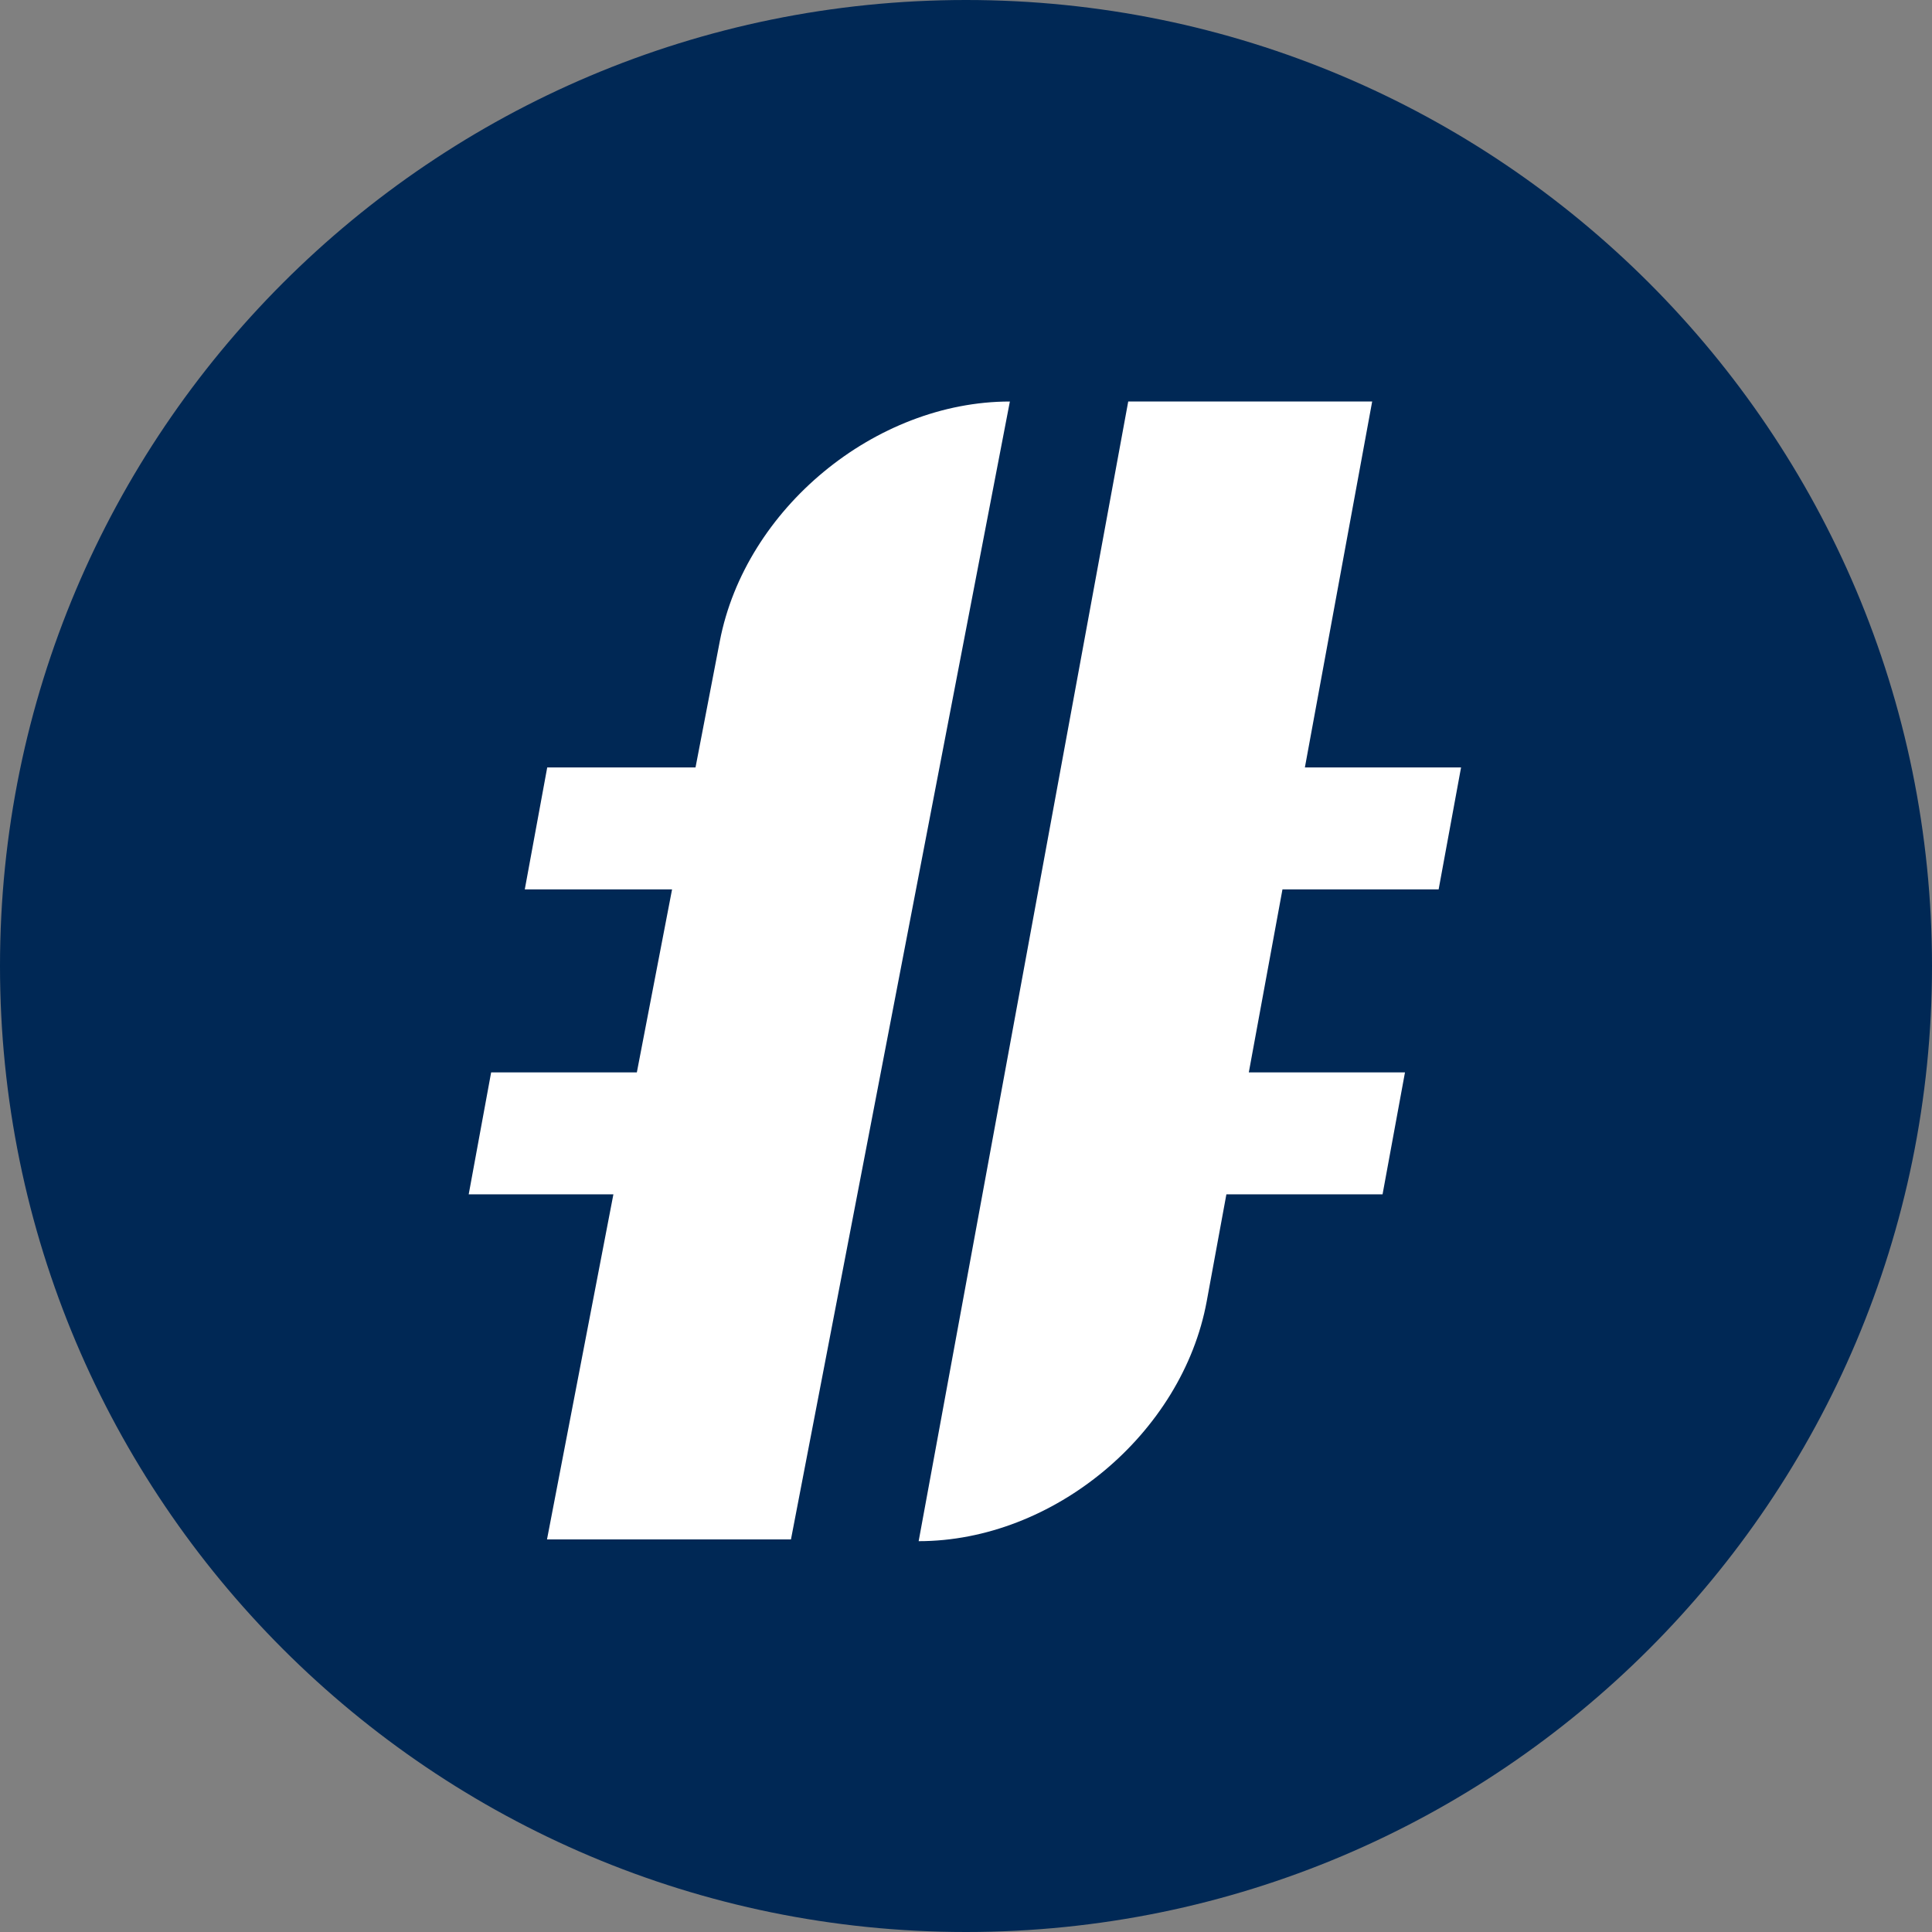 <svg width="120" height="120" viewBox="0 0 120 120" fill="none" xmlns="http://www.w3.org/2000/svg">
<rect x="0" y="0" width="120" height="120" fill="#808080" stroke="none"/>
<g clip-path="url(#clip0_1782_4229)">
<path fill-rule="evenodd" clip-rule="evenodd" d="M60 120C93.137 120 120 93.137 120 60C120 26.863 93.137 0 60 0C26.863 0 0 26.863 0 60C0 93.137 26.863 120 60 120Z" fill="#002855"/>
<path fill-rule="evenodd" clip-rule="evenodd" d="M62.725 24.939C54.357 24.939 46.291 31.601 44.71 39.818L43.2 47.667H33.989L32.595 55.243H41.743L39.556 66.607H30.506L29.112 74.183H38.099L33.975 95.616H49.128L62.725 24.939ZM85.228 24.939H70.076L57.059 95.725C65.427 95.725 73.438 89.053 74.952 80.823L76.173 74.183H85.873L87.266 66.607H77.566L79.656 55.243H89.356L90.749 47.667H81.049L85.228 24.939Z" fill="white"/>
</g>
<defs>
<clipPath id="clip0_1782_4229">
<rect width="120" height="120" fill="white"/>
</clipPath>
</defs>
</svg>
